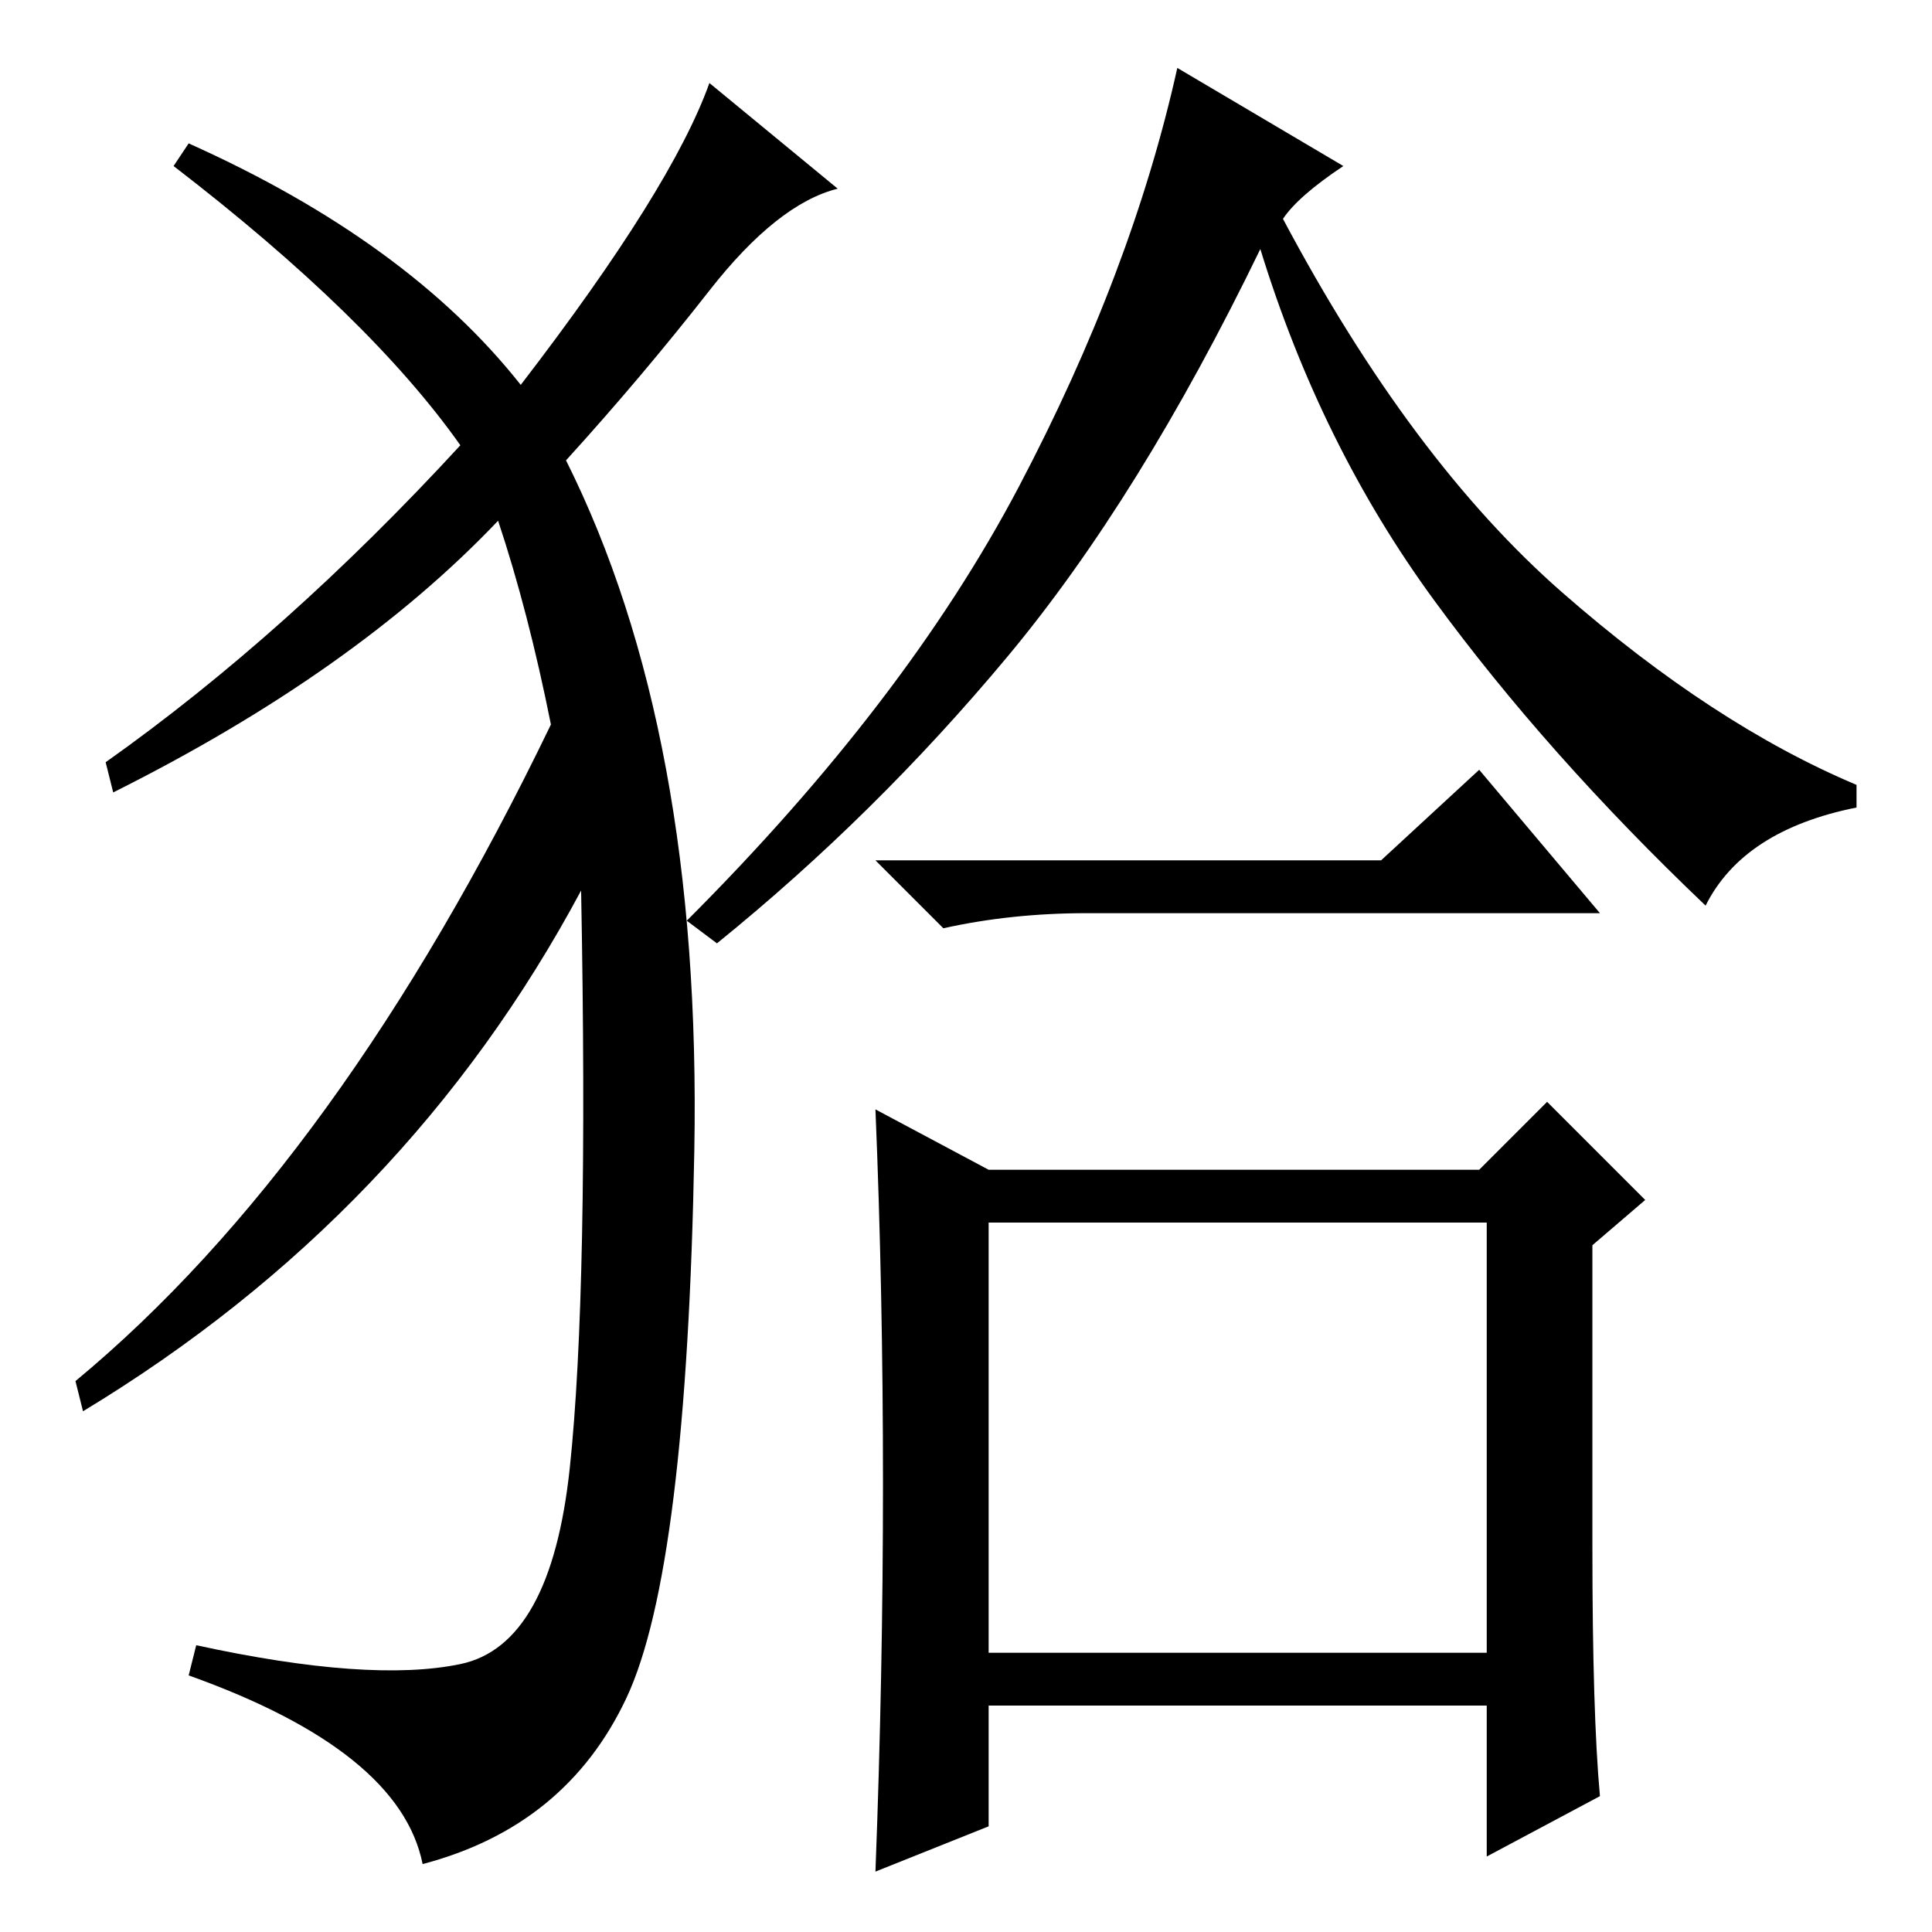 <?xml version="1.0" standalone="no"?>
<!DOCTYPE svg PUBLIC "-//W3C//DTD SVG 1.1//EN" "http://www.w3.org/Graphics/SVG/1.1/DTD/svg11.dtd" >
<svg xmlns="http://www.w3.org/2000/svg" xmlns:xlink="http://www.w3.org/1999/xlink" version="1.1" viewBox="0 -36 256 256">
  <g transform="matrix(1 0 0 -1 0 220)">
   <path fill="currentColor"
d="M170 227q17 -32 37 -49.5t39 -25.5v-3q-15 -3 -20 -13q-21 20 -36 40.5t-23 46.5q-16 -33 -33.5 -54t-38.5 -38l-4 3q29 29 44 57.5t21 55.5l22 -13q-6 -4 -8 -7zM183 142l13 12l16 -19h-68q-10 0 -19 -2l-9 9h67zM117 59.5q0 25.5 -1 49.5l15 -8h65l9 9l13 -13l-7 -6
v-40q0 -22 1 -33l-15 -8v20h-66v-16l-15 -6q1 26 1 51.5zM131 37h66v57h-66v-57zM69 205q20 26 25 40l17 -14q-8 -2 -17 -13.5t-19 -22.5q18 -36 17 -91.5t-9 -72.5t-27 -22q-3 15 -31 25l1 4q23 -5 35 -2.5t14.5 26t1.5 76.5q-23 -43 -66 -69l-1 4q35 29 63 87q-3 15 -7 27
q-19 -20 -51 -36l-1 4q24 17 47 42q-12 17 -38 37l2 3q29 -13 44 -32z" />
  </g>

</svg>
